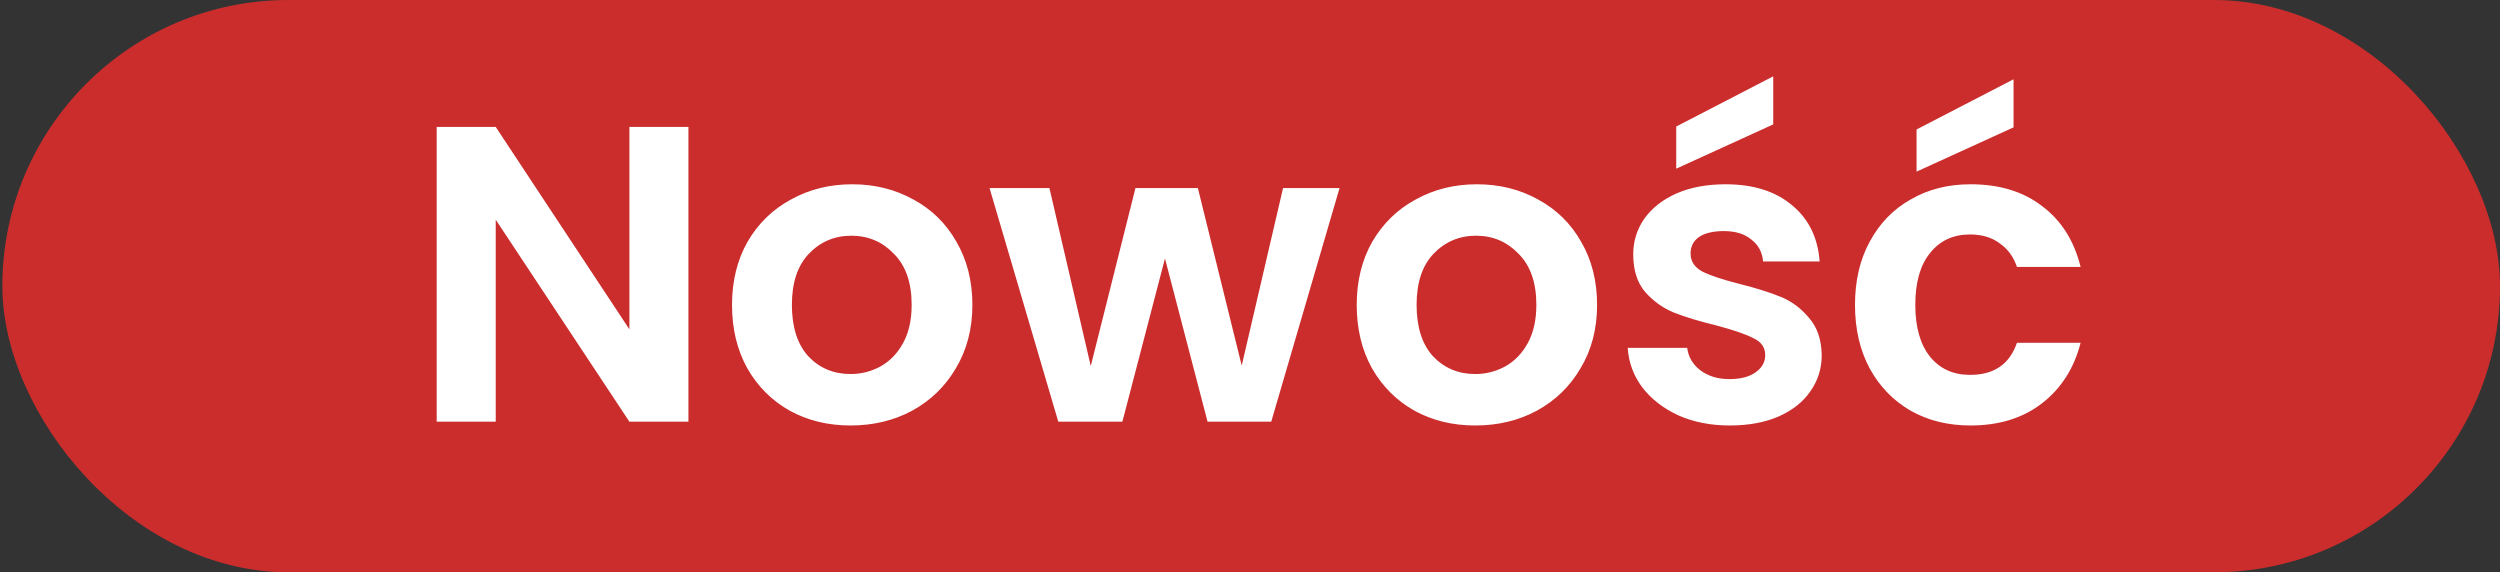 <svg width="83" height="19" viewBox="0 0 83 19" fill="none" xmlns="http://www.w3.org/2000/svg">
<rect x="0" y="0" width="83" height="19" fill="#333333" stroke="none"/>
<rect x="0.078" width="82.922" height="19" rx="9.5" fill="#CB2D2D"/>
<path d="M22.856 14H20.896L16.458 7.294V14H14.498V4.214H16.458L20.896 10.934V4.214H22.856V14ZM28.237 14.126C27.491 14.126 26.819 13.963 26.221 13.636C25.624 13.3 25.152 12.829 24.807 12.222C24.471 11.615 24.303 10.915 24.303 10.122C24.303 9.329 24.476 8.629 24.821 8.022C25.176 7.415 25.657 6.949 26.263 6.622C26.87 6.286 27.547 6.118 28.293 6.118C29.04 6.118 29.716 6.286 30.323 6.622C30.93 6.949 31.406 7.415 31.751 8.022C32.106 8.629 32.283 9.329 32.283 10.122C32.283 10.915 32.101 11.615 31.737 12.222C31.383 12.829 30.897 13.3 30.281 13.636C29.674 13.963 28.993 14.126 28.237 14.126ZM28.237 12.418C28.592 12.418 28.923 12.334 29.231 12.166C29.549 11.989 29.8 11.727 29.987 11.382C30.174 11.037 30.267 10.617 30.267 10.122C30.267 9.385 30.071 8.82 29.679 8.428C29.297 8.027 28.825 7.826 28.265 7.826C27.705 7.826 27.234 8.027 26.851 8.428C26.478 8.82 26.291 9.385 26.291 10.122C26.291 10.859 26.473 11.429 26.837 11.83C27.21 12.222 27.677 12.418 28.237 12.418ZM44.473 6.244L42.205 14H40.091L38.677 8.582L37.263 14H35.135L32.853 6.244H34.841L36.213 12.152L37.697 6.244H39.769L41.225 12.138L42.597 6.244H44.473ZM48.977 14.126C48.231 14.126 47.559 13.963 46.961 13.636C46.364 13.3 45.893 12.829 45.547 12.222C45.211 11.615 45.043 10.915 45.043 10.122C45.043 9.329 45.216 8.629 45.561 8.022C45.916 7.415 46.397 6.949 47.003 6.622C47.61 6.286 48.287 6.118 49.033 6.118C49.78 6.118 50.457 6.286 51.063 6.622C51.67 6.949 52.146 7.415 52.491 8.022C52.846 8.629 53.023 9.329 53.023 10.122C53.023 10.915 52.841 11.615 52.477 12.222C52.123 12.829 51.637 13.3 51.021 13.636C50.415 13.963 49.733 14.126 48.977 14.126ZM48.977 12.418C49.332 12.418 49.663 12.334 49.971 12.166C50.289 11.989 50.541 11.727 50.727 11.382C50.914 11.037 51.007 10.617 51.007 10.122C51.007 9.385 50.811 8.82 50.419 8.428C50.037 8.027 49.565 7.826 49.005 7.826C48.445 7.826 47.974 8.027 47.591 8.428C47.218 8.82 47.031 9.385 47.031 10.122C47.031 10.859 47.213 11.429 47.577 11.83C47.951 12.222 48.417 12.418 48.977 12.418ZM57.429 14.126C56.794 14.126 56.225 14.014 55.721 13.79C55.217 13.557 54.816 13.244 54.517 12.852C54.228 12.46 54.069 12.026 54.041 11.55H56.015C56.053 11.849 56.197 12.096 56.449 12.292C56.711 12.488 57.032 12.586 57.415 12.586C57.788 12.586 58.078 12.511 58.283 12.362C58.498 12.213 58.605 12.021 58.605 11.788C58.605 11.536 58.474 11.349 58.213 11.228C57.961 11.097 57.555 10.957 56.995 10.808C56.416 10.668 55.941 10.523 55.567 10.374C55.203 10.225 54.886 9.996 54.615 9.688C54.354 9.38 54.223 8.965 54.223 8.442C54.223 8.013 54.344 7.621 54.587 7.266C54.839 6.911 55.194 6.631 55.651 6.426C56.118 6.221 56.664 6.118 57.289 6.118C58.213 6.118 58.95 6.351 59.501 6.818C60.052 7.275 60.355 7.896 60.411 8.68H58.535C58.507 8.372 58.377 8.129 58.143 7.952C57.919 7.765 57.616 7.672 57.233 7.672C56.879 7.672 56.603 7.737 56.407 7.868C56.221 7.999 56.127 8.181 56.127 8.414C56.127 8.675 56.258 8.876 56.519 9.016C56.781 9.147 57.187 9.282 57.737 9.422C58.297 9.562 58.759 9.707 59.123 9.856C59.487 10.005 59.8 10.239 60.061 10.556C60.332 10.864 60.472 11.275 60.481 11.788C60.481 12.236 60.355 12.637 60.103 12.992C59.861 13.347 59.506 13.627 59.039 13.832C58.582 14.028 58.045 14.126 57.429 14.126ZM58.871 4.13L55.651 5.6V4.2L58.871 2.534V4.13ZM61.586 10.122C61.586 9.319 61.749 8.619 62.076 8.022C62.403 7.415 62.855 6.949 63.434 6.622C64.013 6.286 64.675 6.118 65.422 6.118C66.383 6.118 67.177 6.361 67.802 6.846C68.437 7.322 68.861 7.994 69.076 8.862H66.962C66.85 8.526 66.659 8.265 66.388 8.078C66.127 7.882 65.8 7.784 65.408 7.784C64.848 7.784 64.405 7.989 64.078 8.4C63.751 8.801 63.588 9.375 63.588 10.122C63.588 10.859 63.751 11.433 64.078 11.844C64.405 12.245 64.848 12.446 65.408 12.446C66.201 12.446 66.719 12.091 66.962 11.382H69.076C68.861 12.222 68.437 12.889 67.802 13.384C67.167 13.879 66.374 14.126 65.422 14.126C64.675 14.126 64.013 13.963 63.434 13.636C62.855 13.3 62.403 12.833 62.076 12.236C61.749 11.629 61.586 10.925 61.586 10.122ZM66.85 4.228L63.63 5.698V4.298L66.85 2.632V4.228Z" fill="white"/>
</svg>
